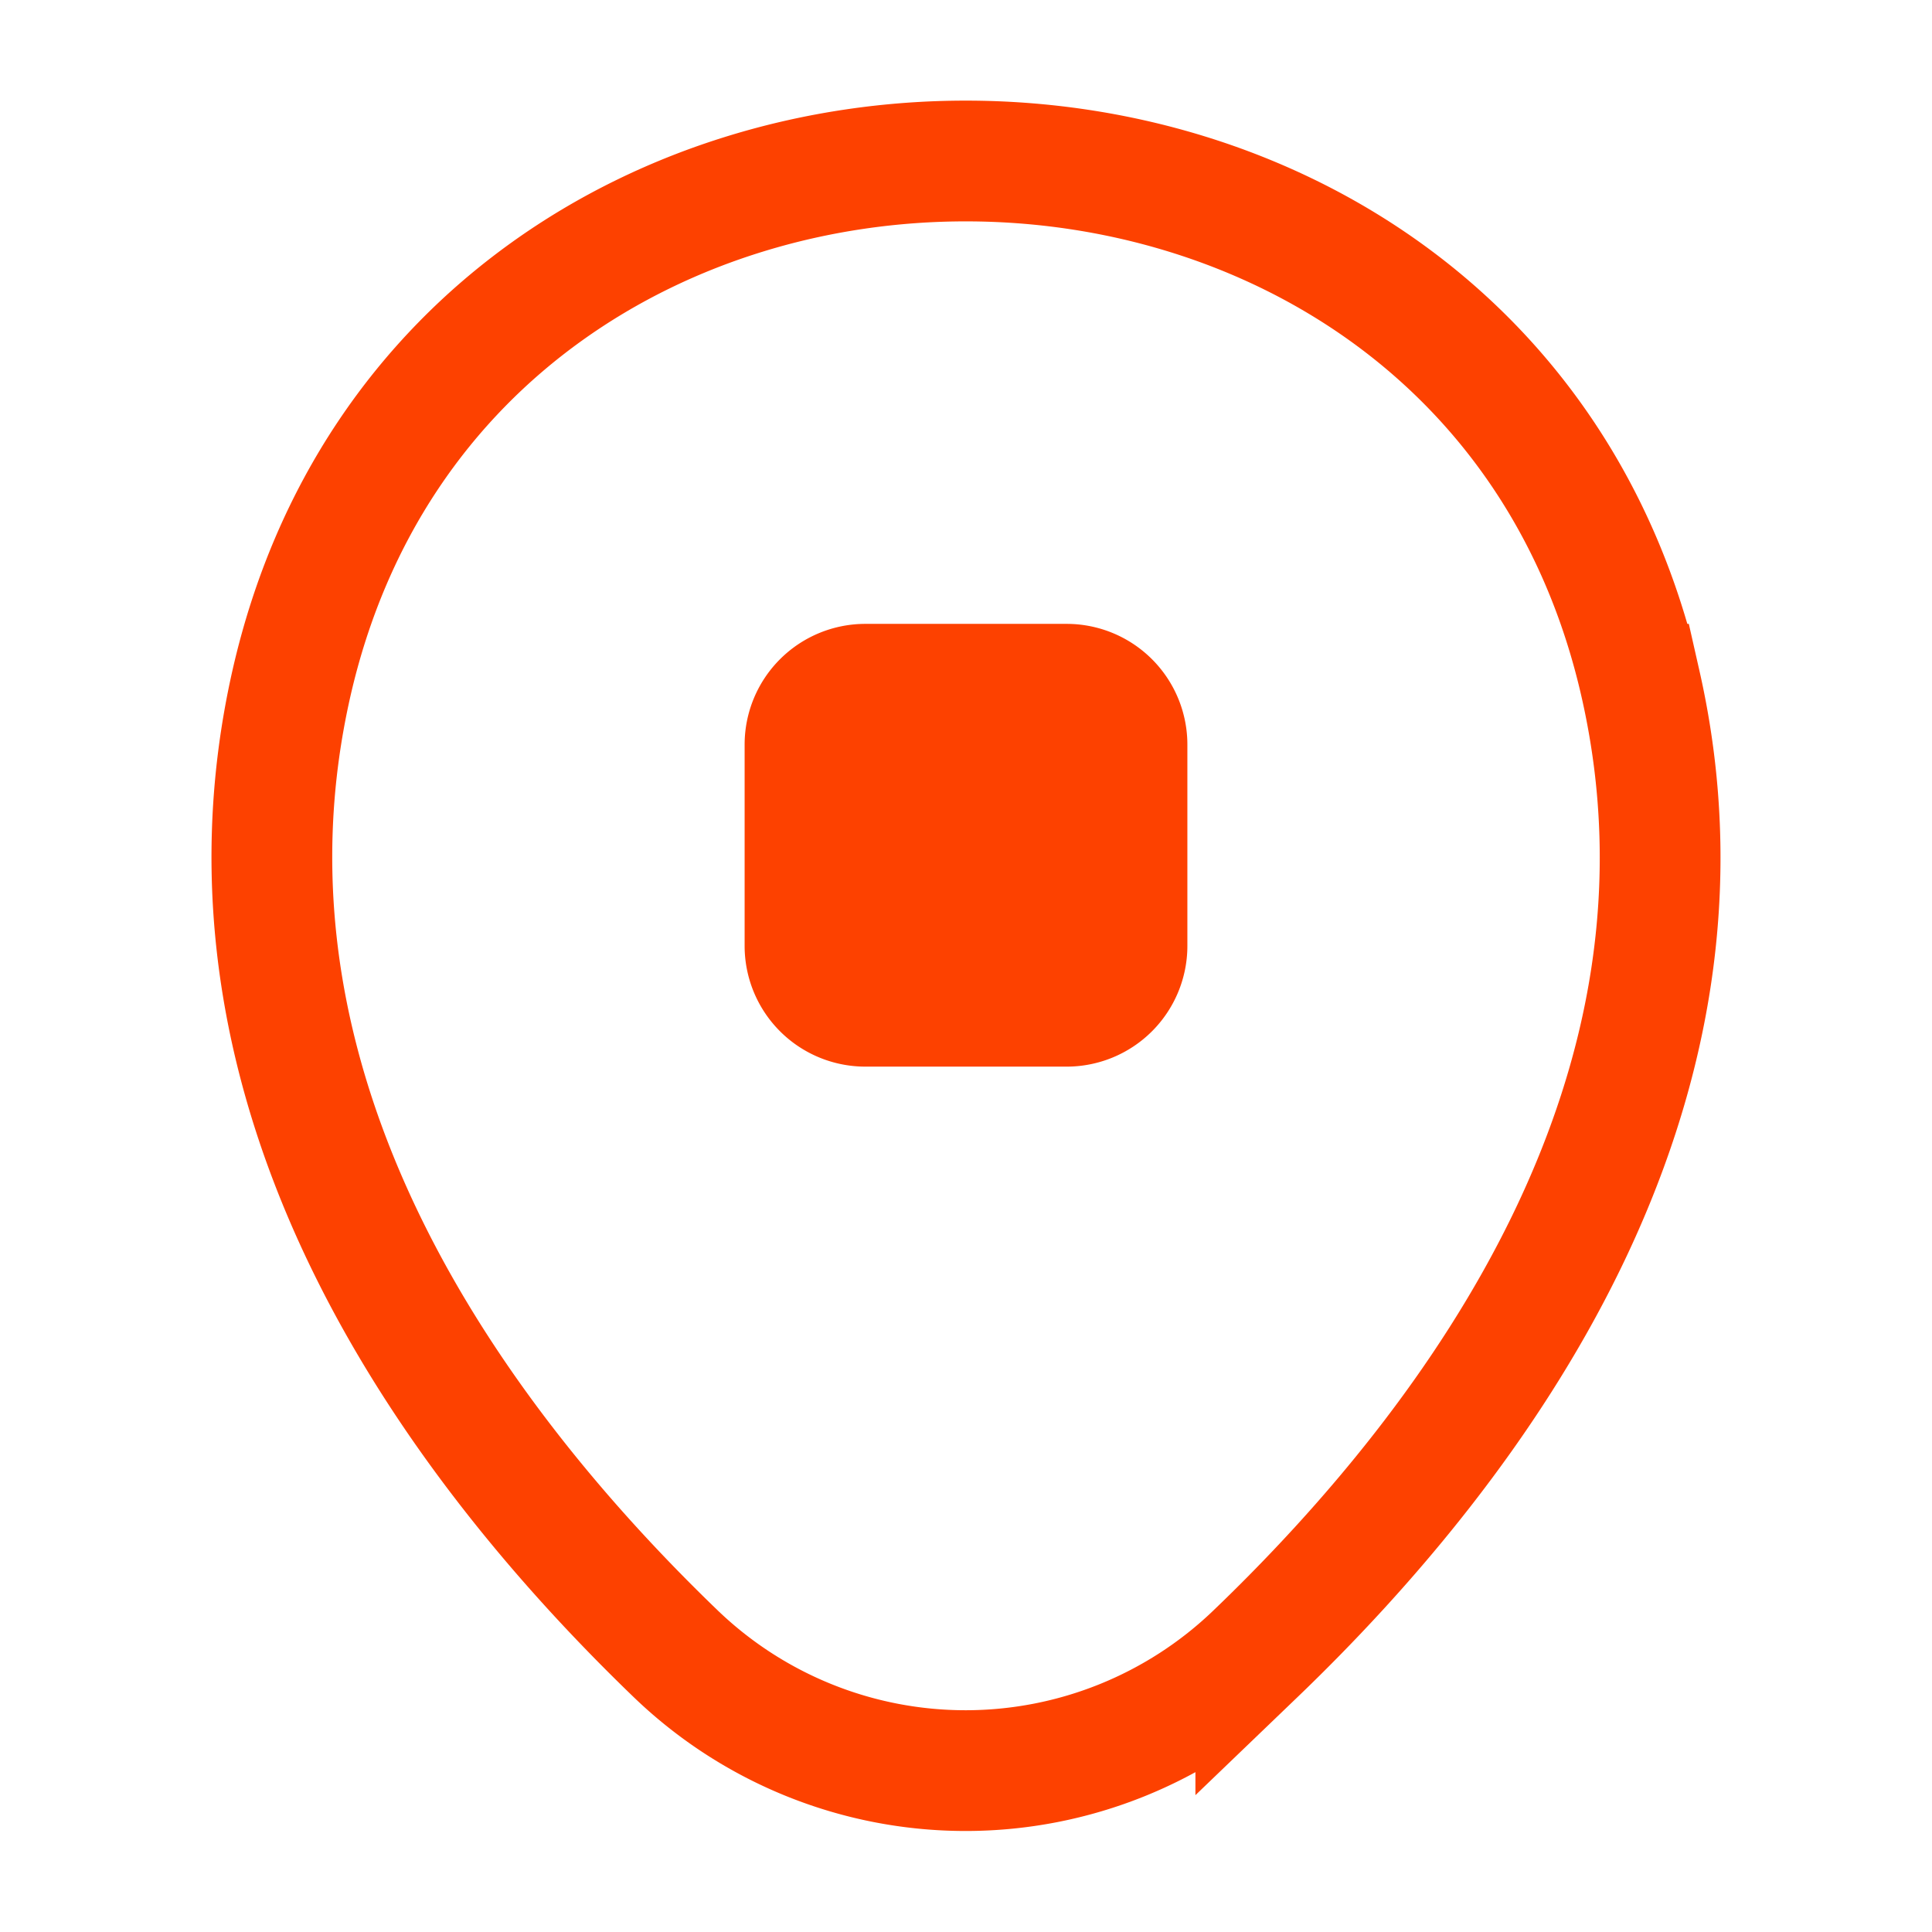 <svg xmlns="http://www.w3.org/2000/svg" width="24" height="24" fill="none" viewBox="0 0 24 24">
  <path stroke="#FD4100" stroke-width="1.5" d="M20.38 8.5c1.15 5.08-2.01 9.38-4.78 12.04a5.193 5.193 0 0 1-7.21 0c-2.76-2.66-5.92-6.97-4.77-12.05 1.97-8.66 14.8-8.65 16.76.01Z"/>
  <path fill="#FD4100" stroke="#FD4100" stroke-linejoin="round" d="M9.75 11.75v-2.5a1 1 0 0 1 1-1h2.5a1 1 0 0 1 1 1v2.5a1 1 0 0 1-1 1h-2.5a1 1 0 0 1-1-1Z"/>
</svg>
